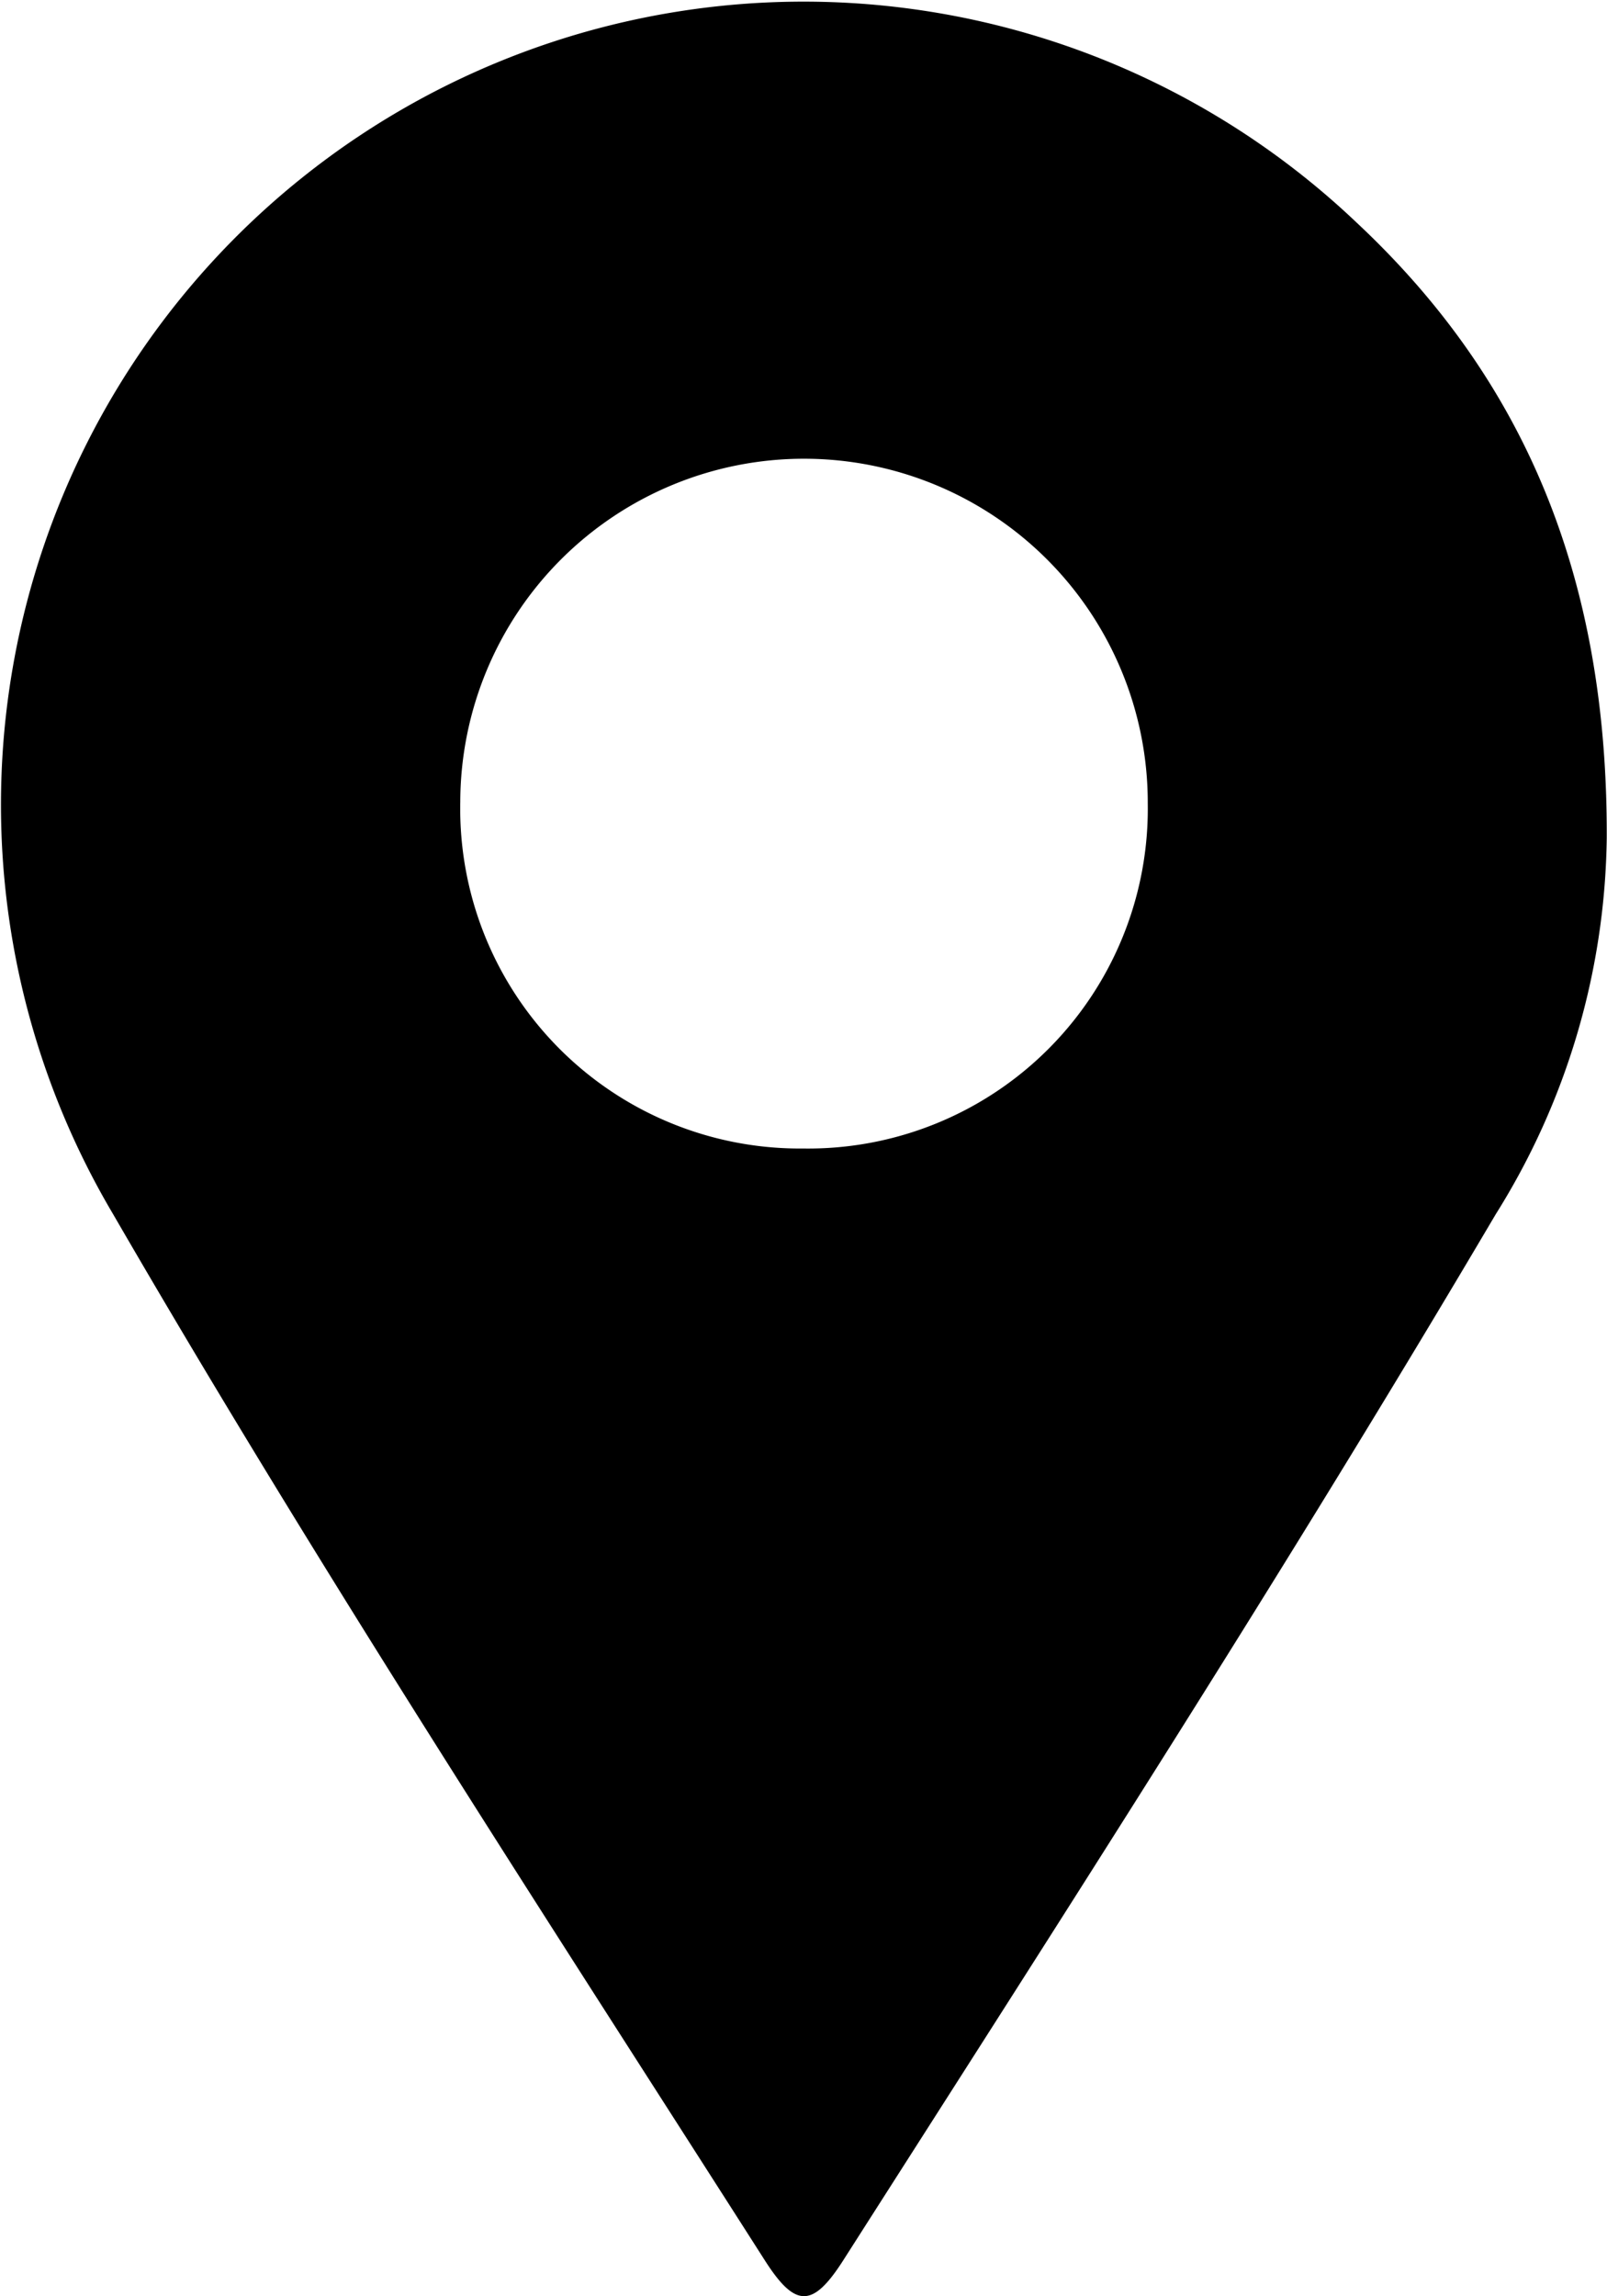 <svg xmlns="http://www.w3.org/2000/svg" width="43.286" height="61.816" viewBox="0 0 43.286 61.816">
  <g id="_3qtgN4" data-name="3qtgN4" transform="translate(-948.681 -6246.303)">
    <g id="Group_56" data-name="Group 56">
      <path id="Path_53" data-name="Path 53" d="M991.96,6268.86a19.484,19.484,0,0,1-2.989,10.131c-5.627,9.531-11.618,18.834-17.574,28.16-.825,1.291-1.293,1.292-2.118,0-5.957-9.325-12.008-18.594-17.557-28.17a21.621,21.621,0,0,1,33.485-26.7C989.7,6256.476,991.987,6261.772,991.96,6268.86Zm-21.642,8.363a9.148,9.148,0,0,0,9.279-9.291,9.259,9.259,0,0,0-18.518-.04A9.149,9.149,0,0,0,970.318,6277.223Z"/>
    </g>
  </g>
</svg>
